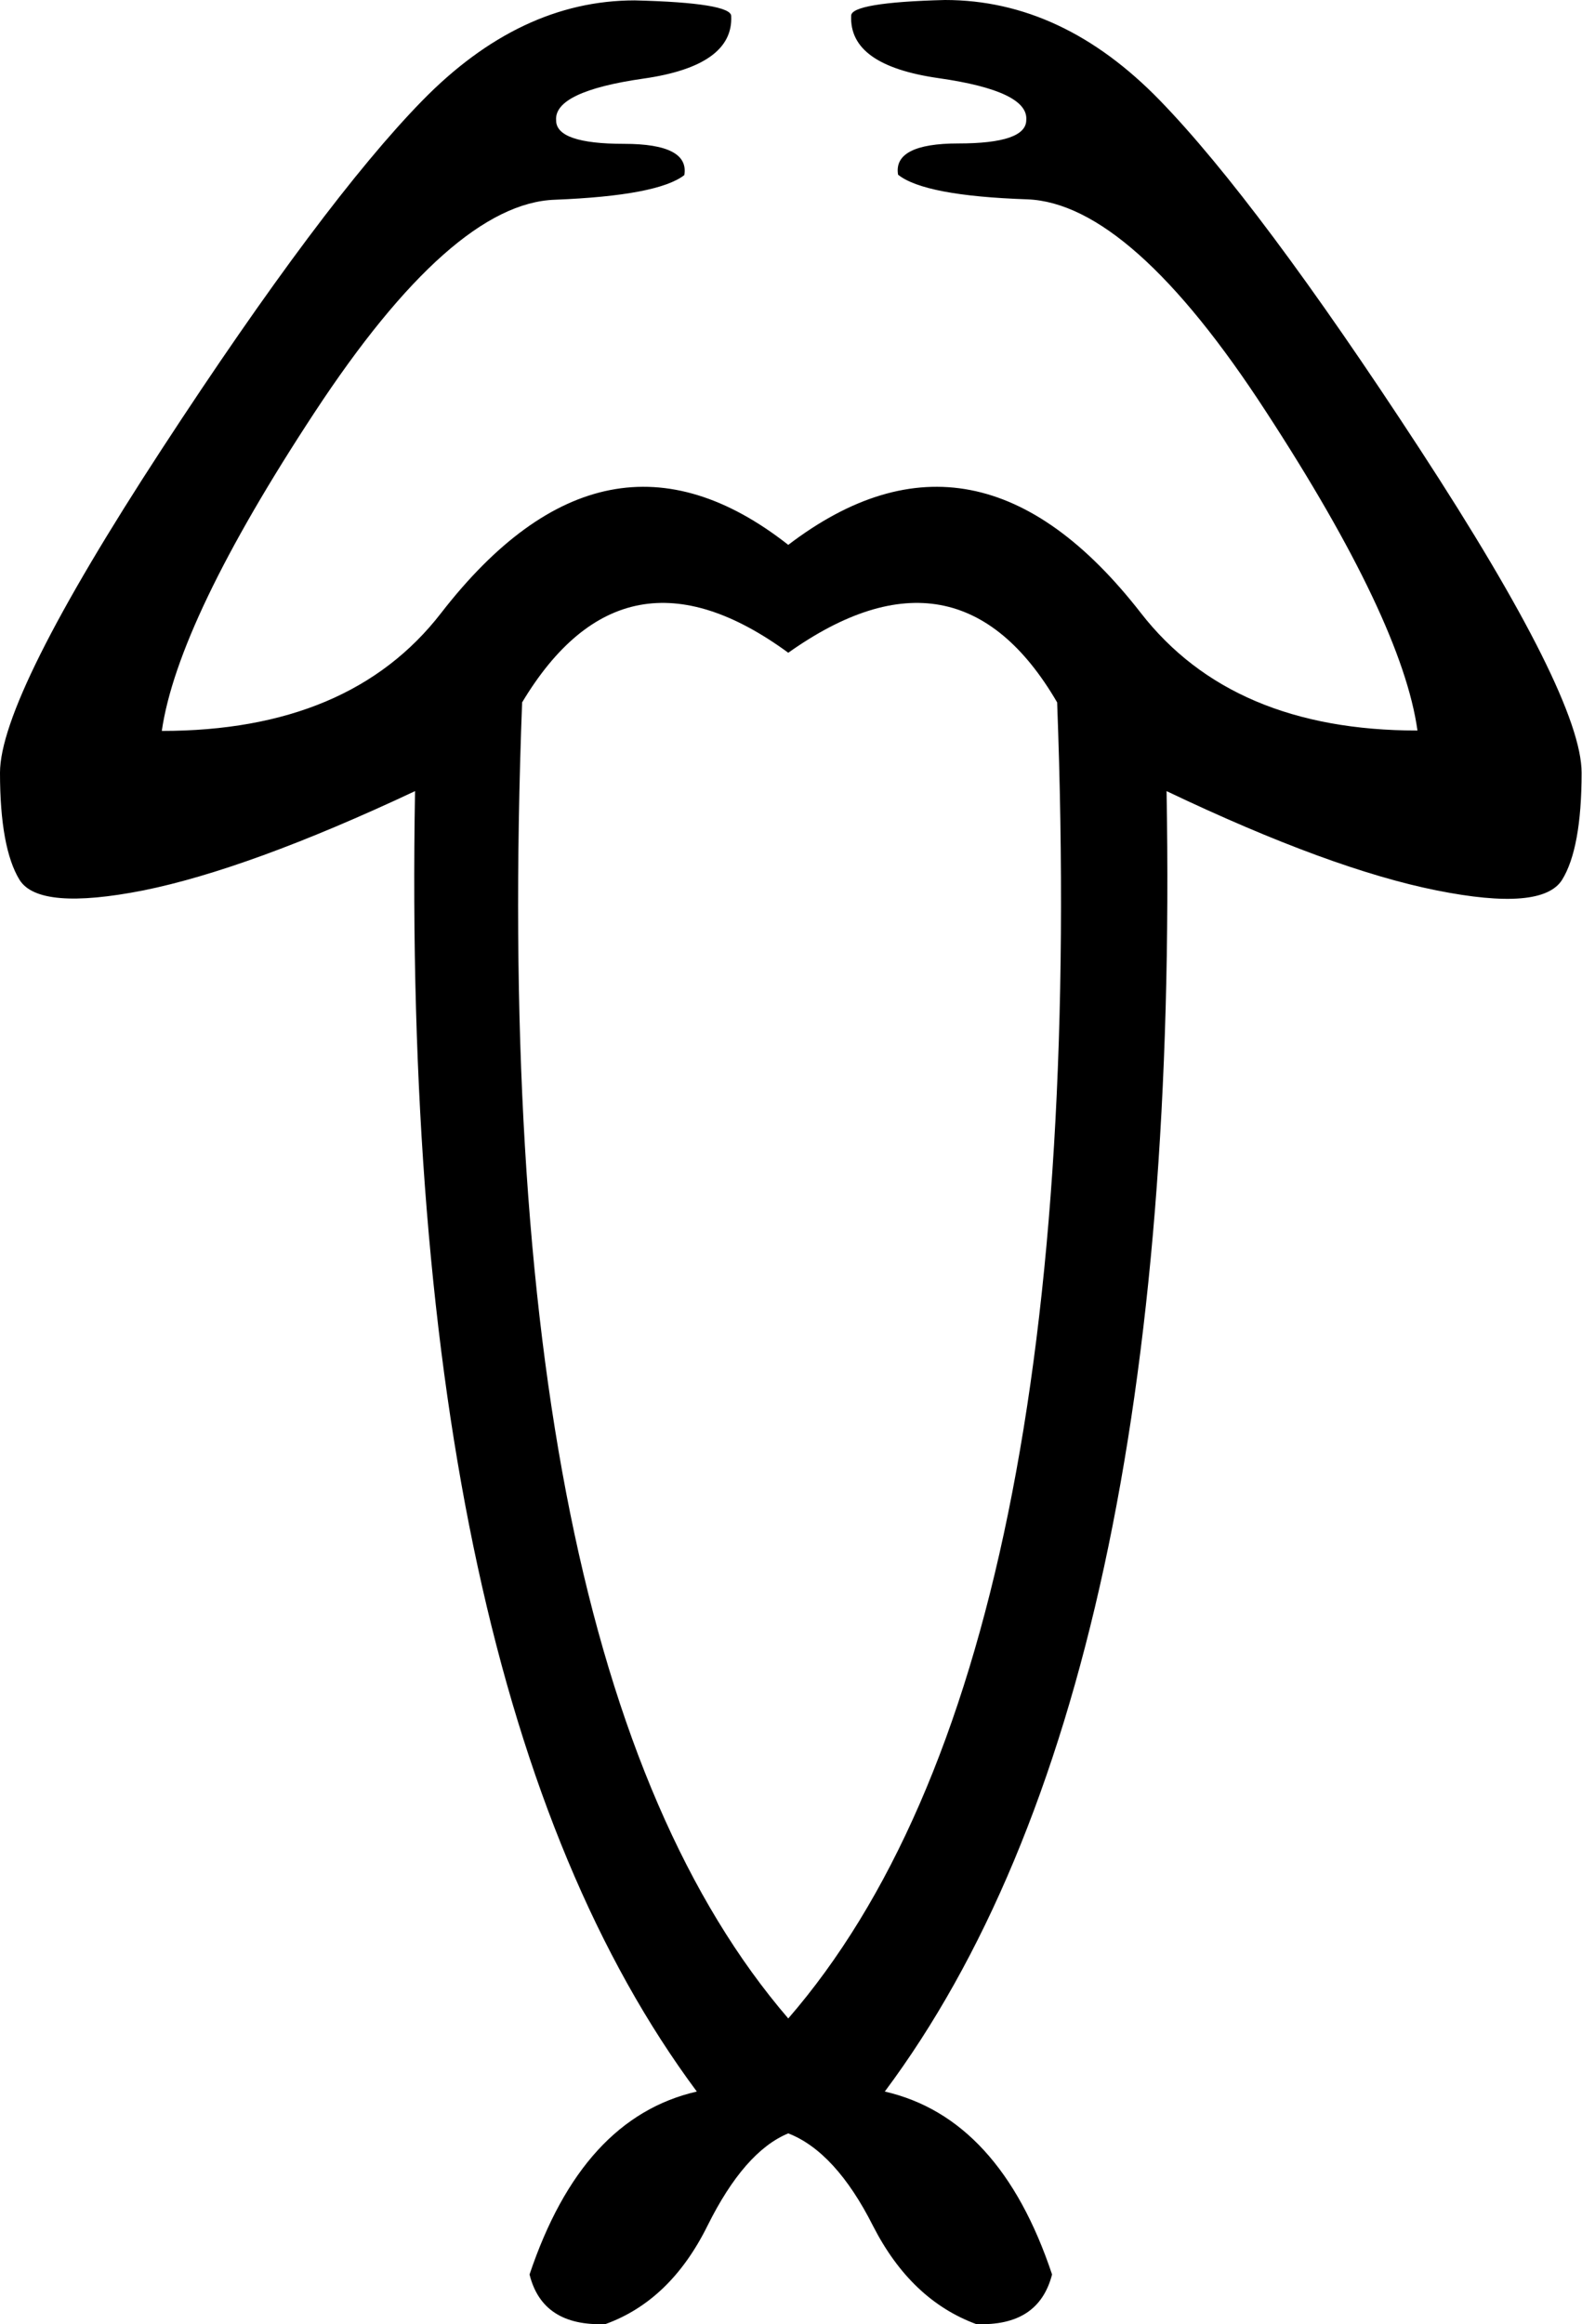 <svg xmlns="http://www.w3.org/2000/svg" viewBox="0 0 404.8 594.6"><path d="M201.7 167c28.9-20.5 51.9-16.3 68.8 12.7 6.2 164.3-16.7 276.6-68.8 336.7-51.7-60.1-74.4-172.3-68.1-336.7 17.4-29 40.1-33.2 68.1-12.7zm0 378.8c8 3.1 15.3 11 21.7 23.7 6.5 12.7 15.3 21 26.4 25.1 10.7.4 17.1-3.8 19.4-12.7-8.9-26.7-23.2-42.3-42.8-46.8 50.8-68.1 74.8-179 72.1-332.7 28.1 13.4 51.1 21.8 69.1 25.4 18 3.6 28.7 2.7 32.1-2.7 3.3-5.3 5-14.5 5-27.4 0-12.9-13.8-40.5-41.4-82.8-27.6-42.3-49.8-72-66.5-89.2C280.2 8.6 261.9 0 241.8 0c-16 .4-24 1.8-24 4-.4 8.5 7 13.8 22.4 16 15.4 2.2 22.8 5.8 22.4 10.7 0 4-5.8 6-17.4 6-11.1 0-16.3 2.7-15.4 8 4.5 3.6 15.5 5.7 33.1 6.3 17.6.7 38 18.8 61.1 54.4 23.2 35.6 36.1 62.8 38.7 81.5-31.6 0-55.2-10-70.8-30.1-28.1-36.1-58.1-41.9-90.2-17.4-31.2-24.5-60.8-18.7-88.8 17.4C97.3 177 73.5 187 41.4 187c2.7-18.7 15.7-45.9 39.1-81.5 23.4-35.6 43.9-53.8 61.5-54.4 17.6-.7 28.6-2.8 33.1-6.3.9-5.3-4.2-8-15.4-8-11.6 0-17.4-2-17.4-6-.4-4.9 7-8.5 22.4-10.7 15.4-2.2 22.8-7.6 22.4-16 0-2.2-8.2-3.6-24.7-4-19.6 0-37.7 8.6-54.4 25.7s-39 46.8-66.6 89.1C13.8 157.2 0 184.8 0 197.7s1.7 22 5 27.4c3.3 5.3 13.9 6.2 31.7 2.7 17.8-3.6 41-12 69.5-25.4-2.7 153.6 21.4 264.5 72.1 332.7-19.6 4.5-33.8 20-42.8 46.8 2.2 8.9 8.7 13.1 19.4 12.7 11.1-4 19.8-12.4 26.1-25.1 6.3-12.7 13.2-20.6 20.7-23.7z"/></svg>